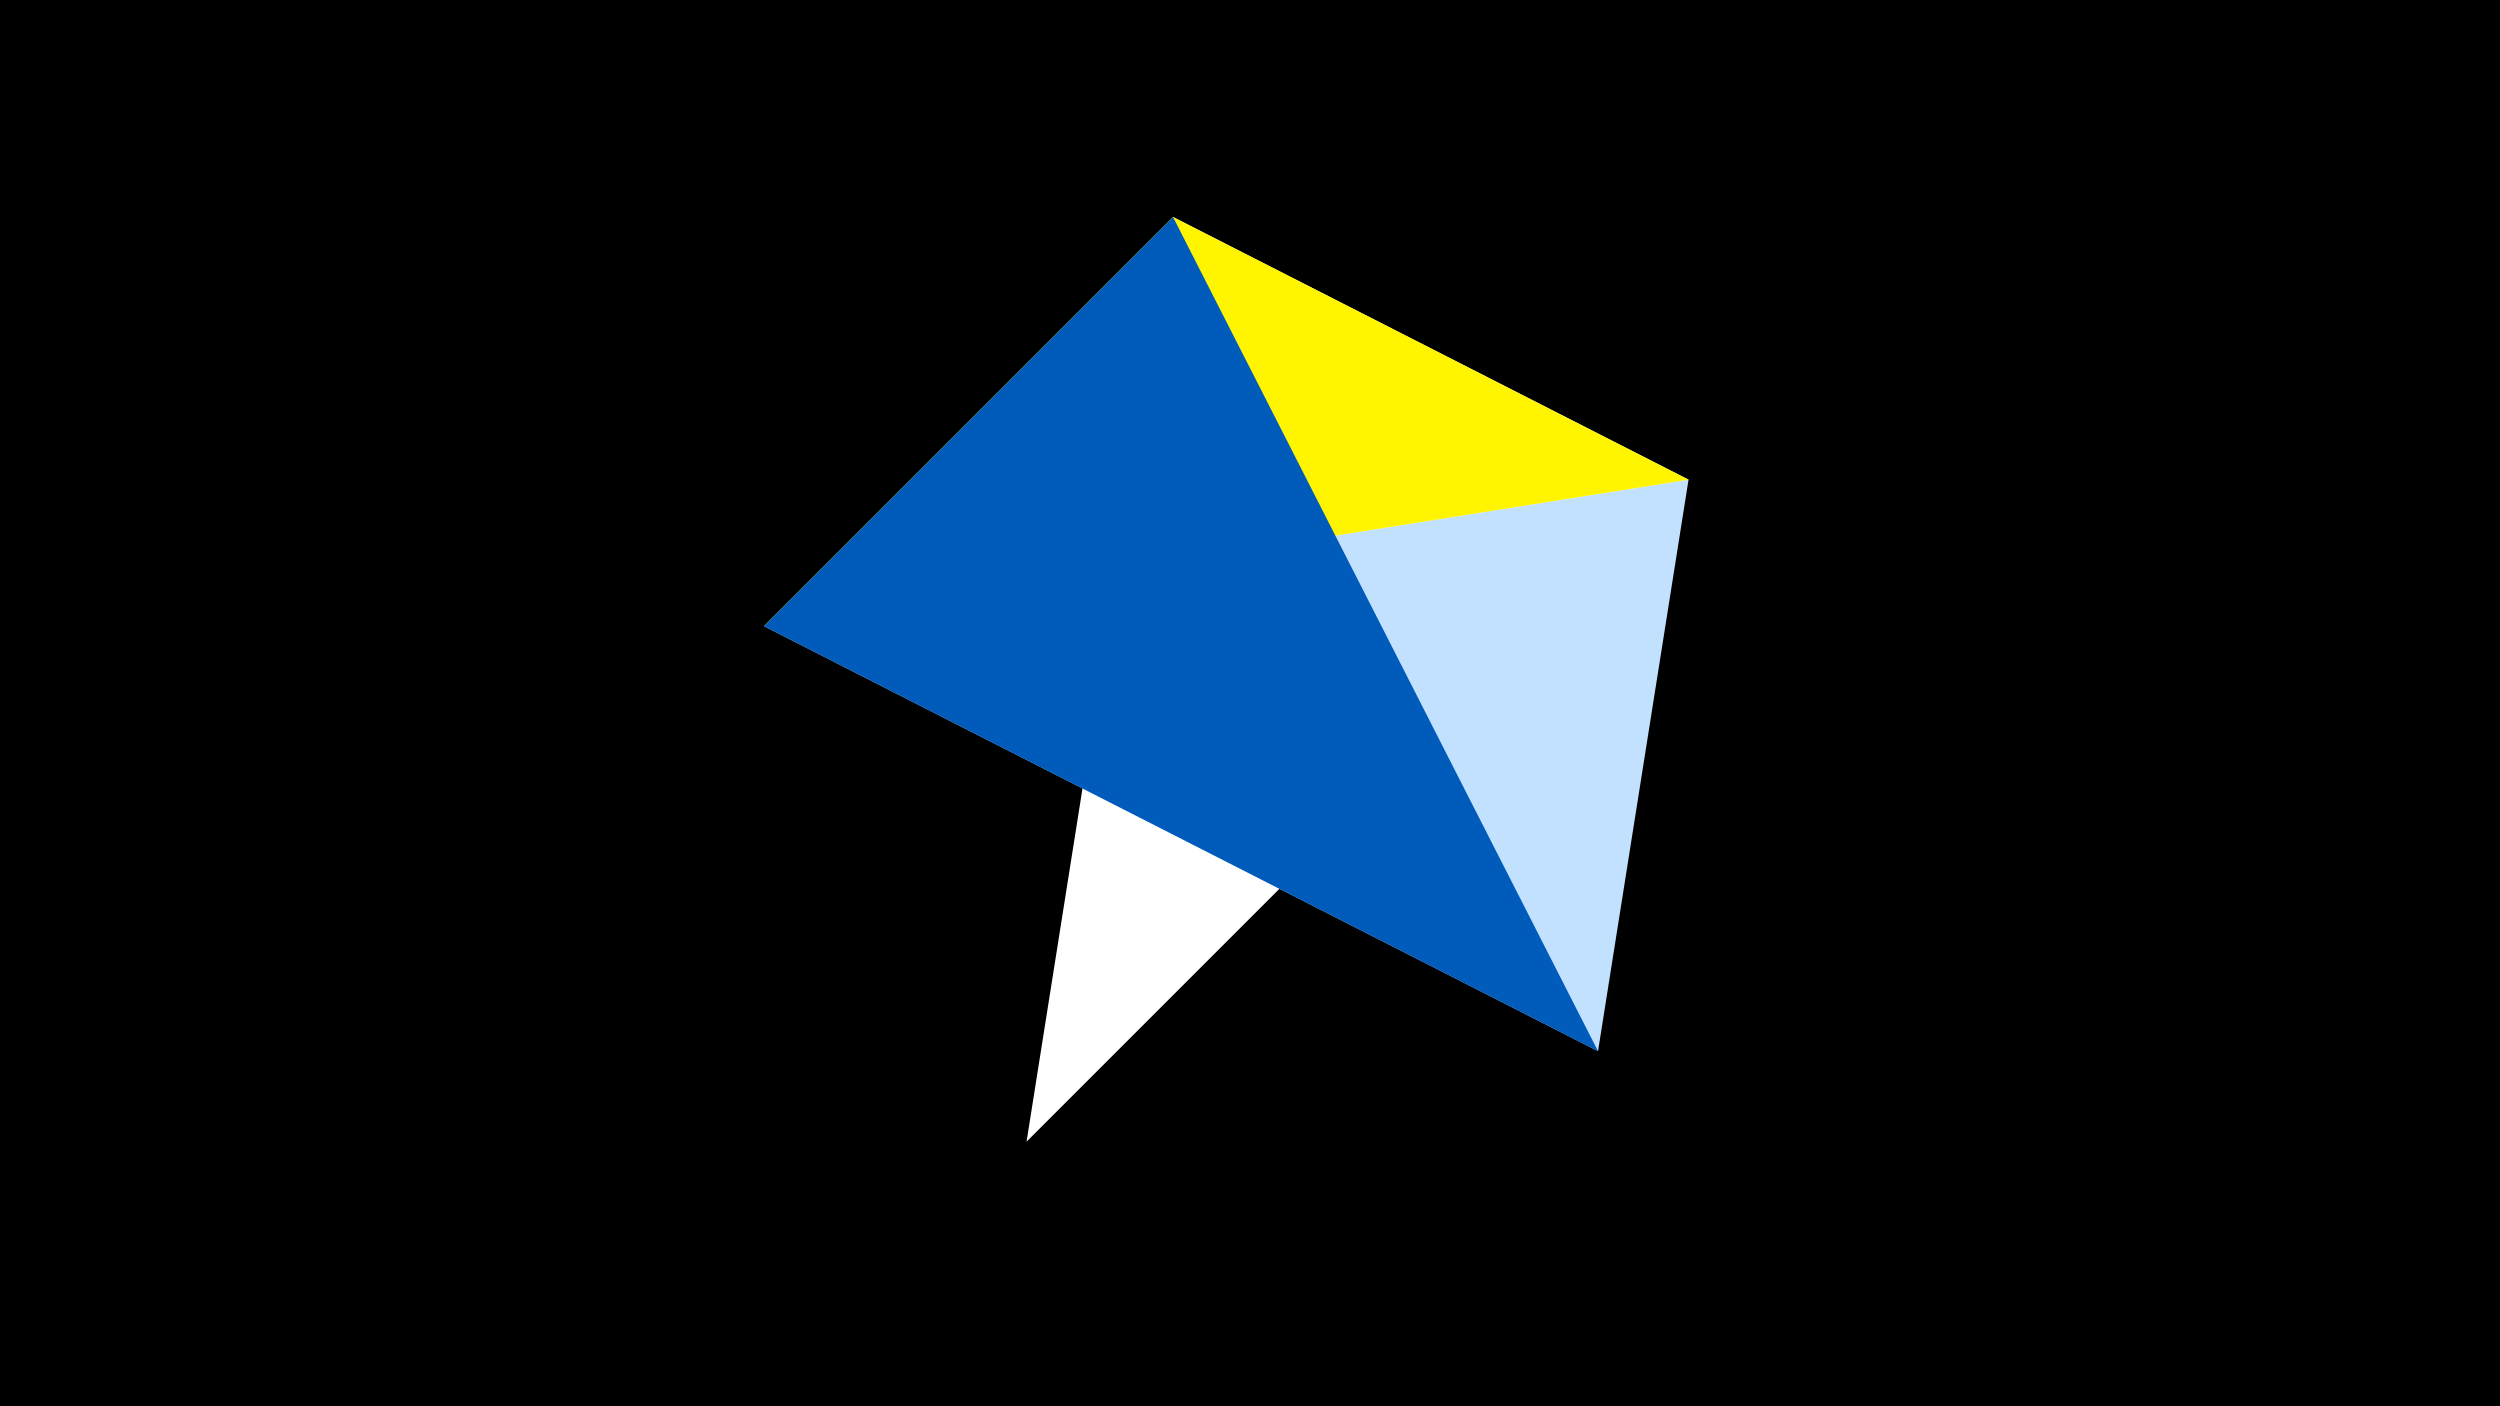 <svg width="1200" height="675" viewBox="-500 -500 1200 675" xmlns="http://www.w3.org/2000/svg"><title>juwel 19809</title><path d="M-500-500h1200v675h-1200z" fill="#000"/><path d="M-7.255,48L63.042,-395.841 310.5,-269.755 Z" fill="#fff"/><path d="M-133.341,-199.458L310.5,-269.755 267.054,4.554 Z" fill="#c2e1ff"/><path d="M63.042,-395.841L-133.341,-199.458 310.5,-269.755 Z" fill="#fff500"/><path d="M267.054,4.554L63.042,-395.841 -133.341,-199.458 Z" fill="#005bbb"/></svg>
